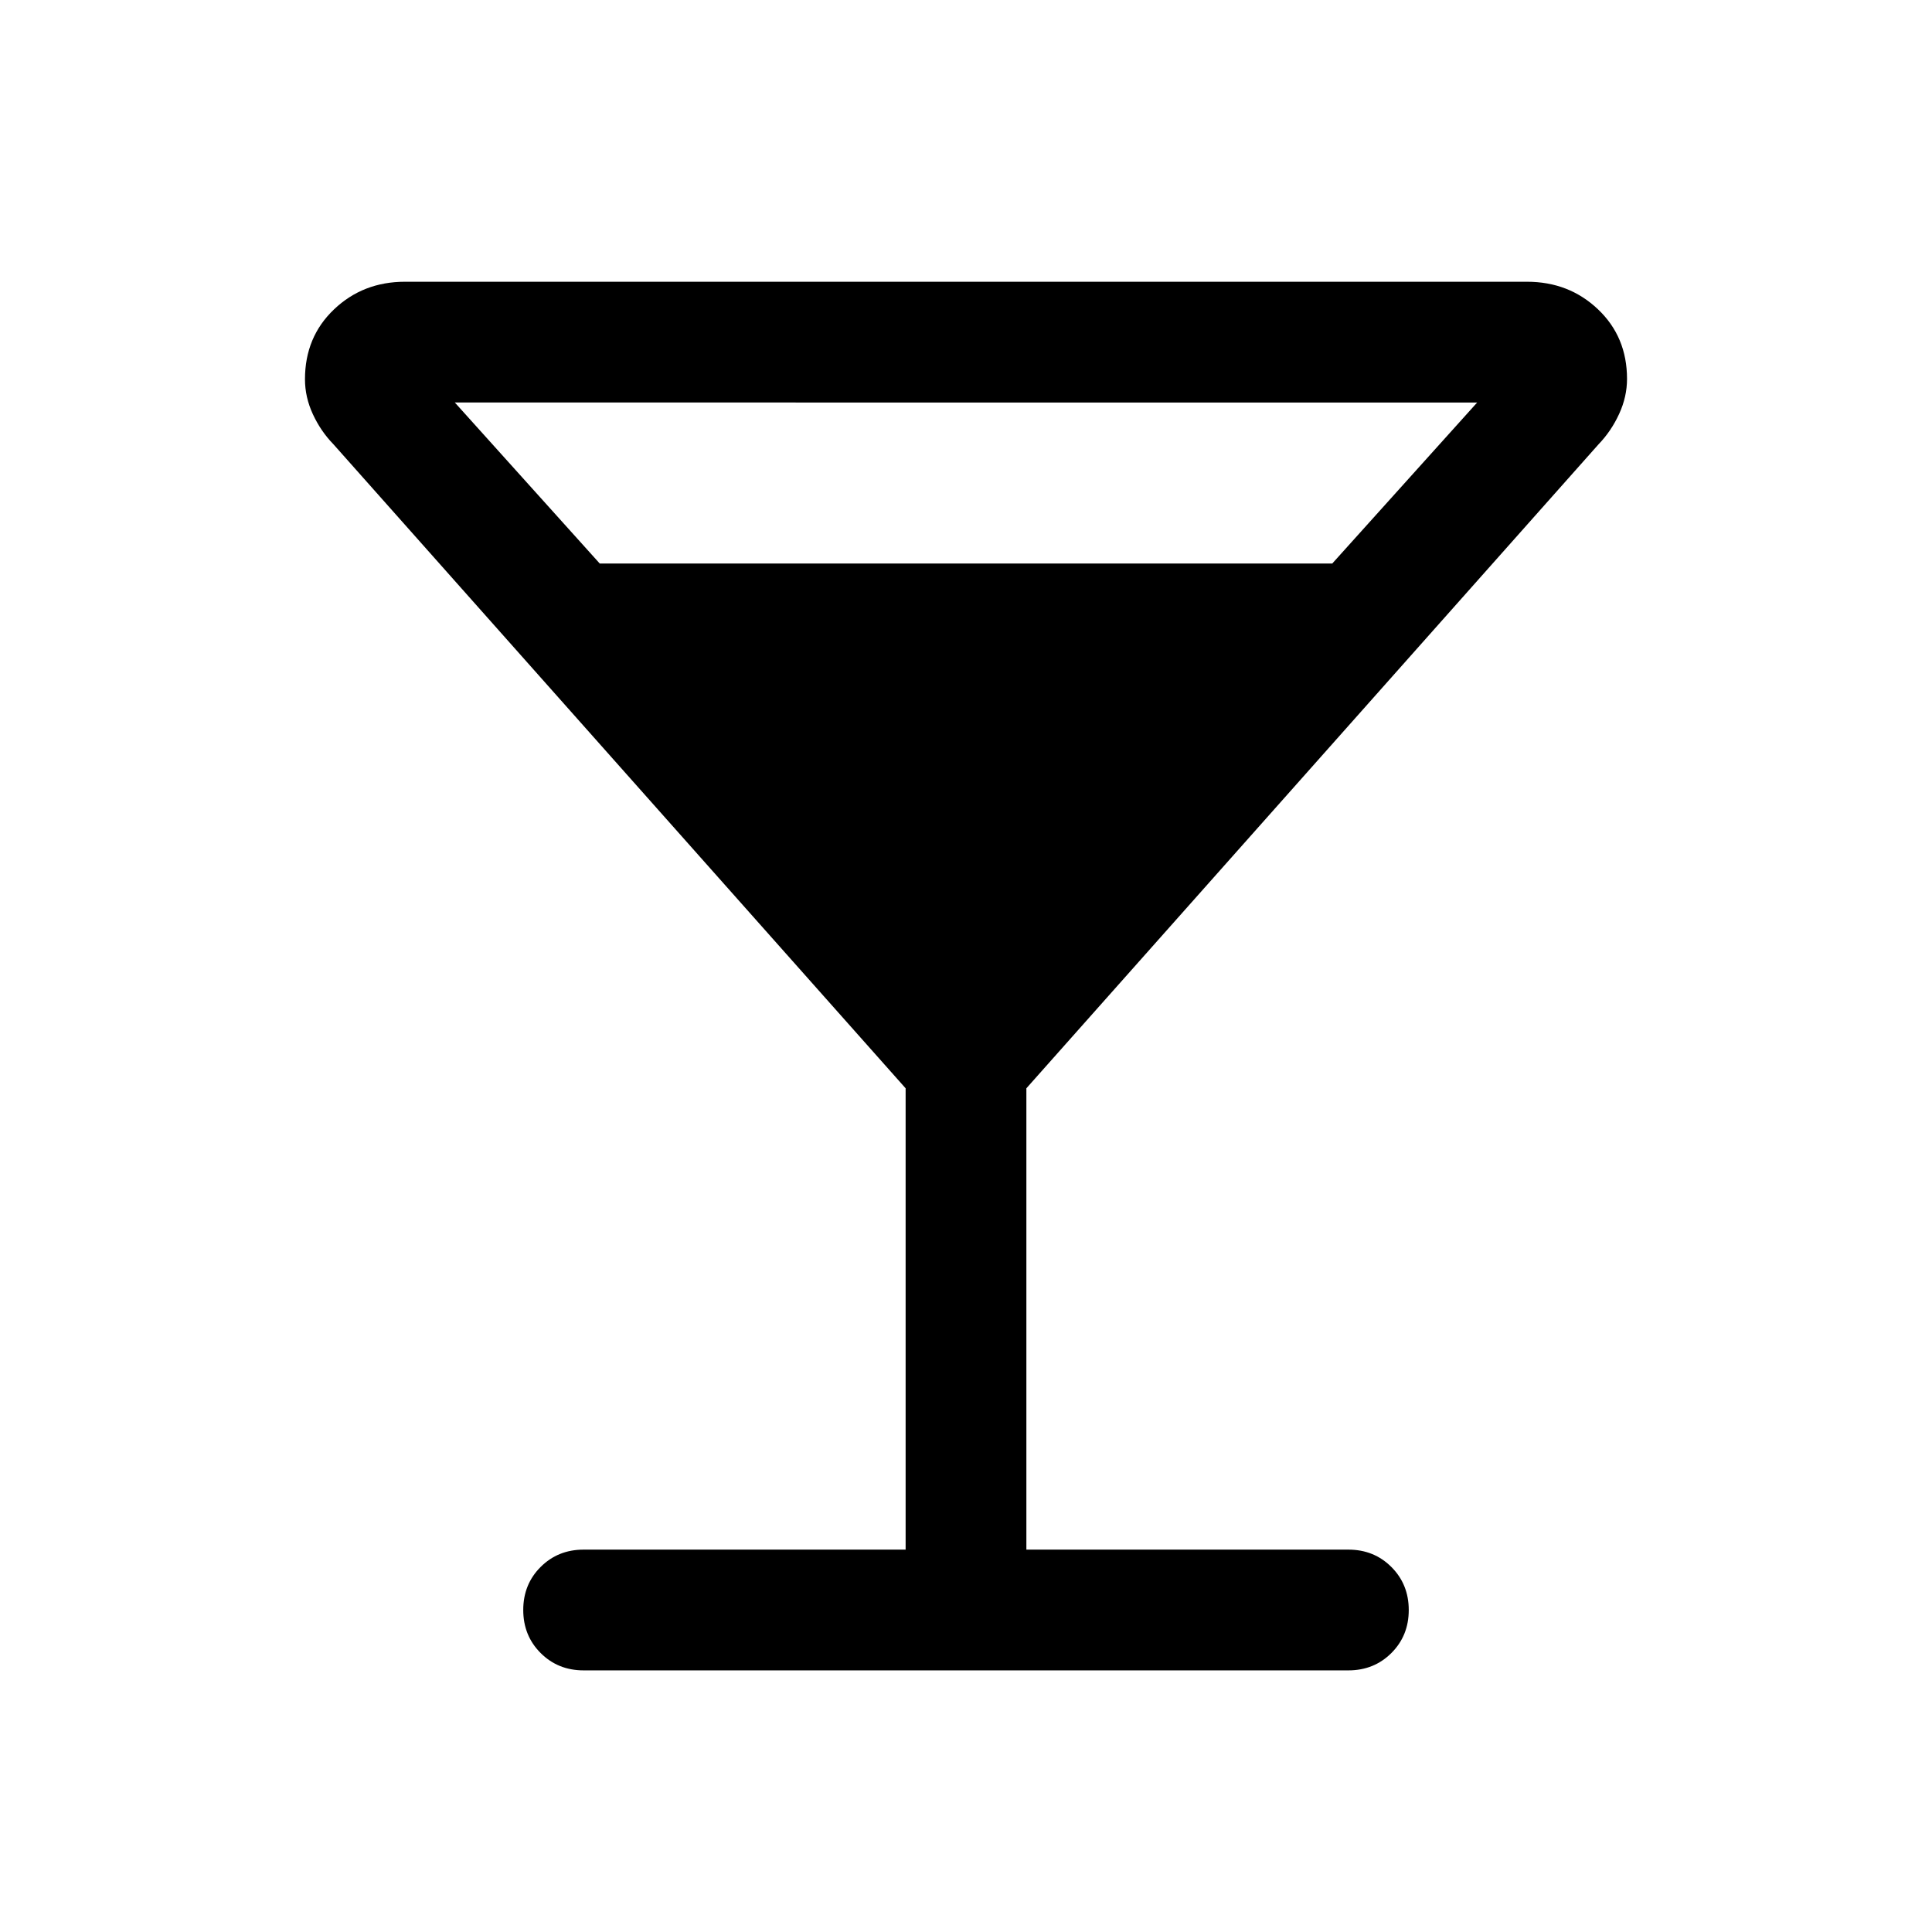<svg xmlns="http://www.w3.org/2000/svg" height="24" viewBox="0 -960 960 960" width="24"><path d="M450-190v-229.23l-284.31-320q-6.29-6.46-10.22-14.94-3.93-8.48-3.93-17.37 0-21 14.43-34.73Q180.39-820 201.23-820h557.54q20.84 0 35.26 13.69 14.43 13.68 14.43 34.61 0 8.85-3.93 17.4-3.93 8.55-10.22 15.07L510-419.23V-190h160q12.75 0 21.37 8.63 8.63 8.63 8.63 21.38 0 12.76-8.63 21.37Q682.75-130 670-130H290q-12.75 0-21.37-8.63-8.63-8.63-8.63-21.38 0-12.76 8.63-21.37Q277.25-190 290-190h160ZM298-680h364l72-80H226l72 80Z"/></svg>